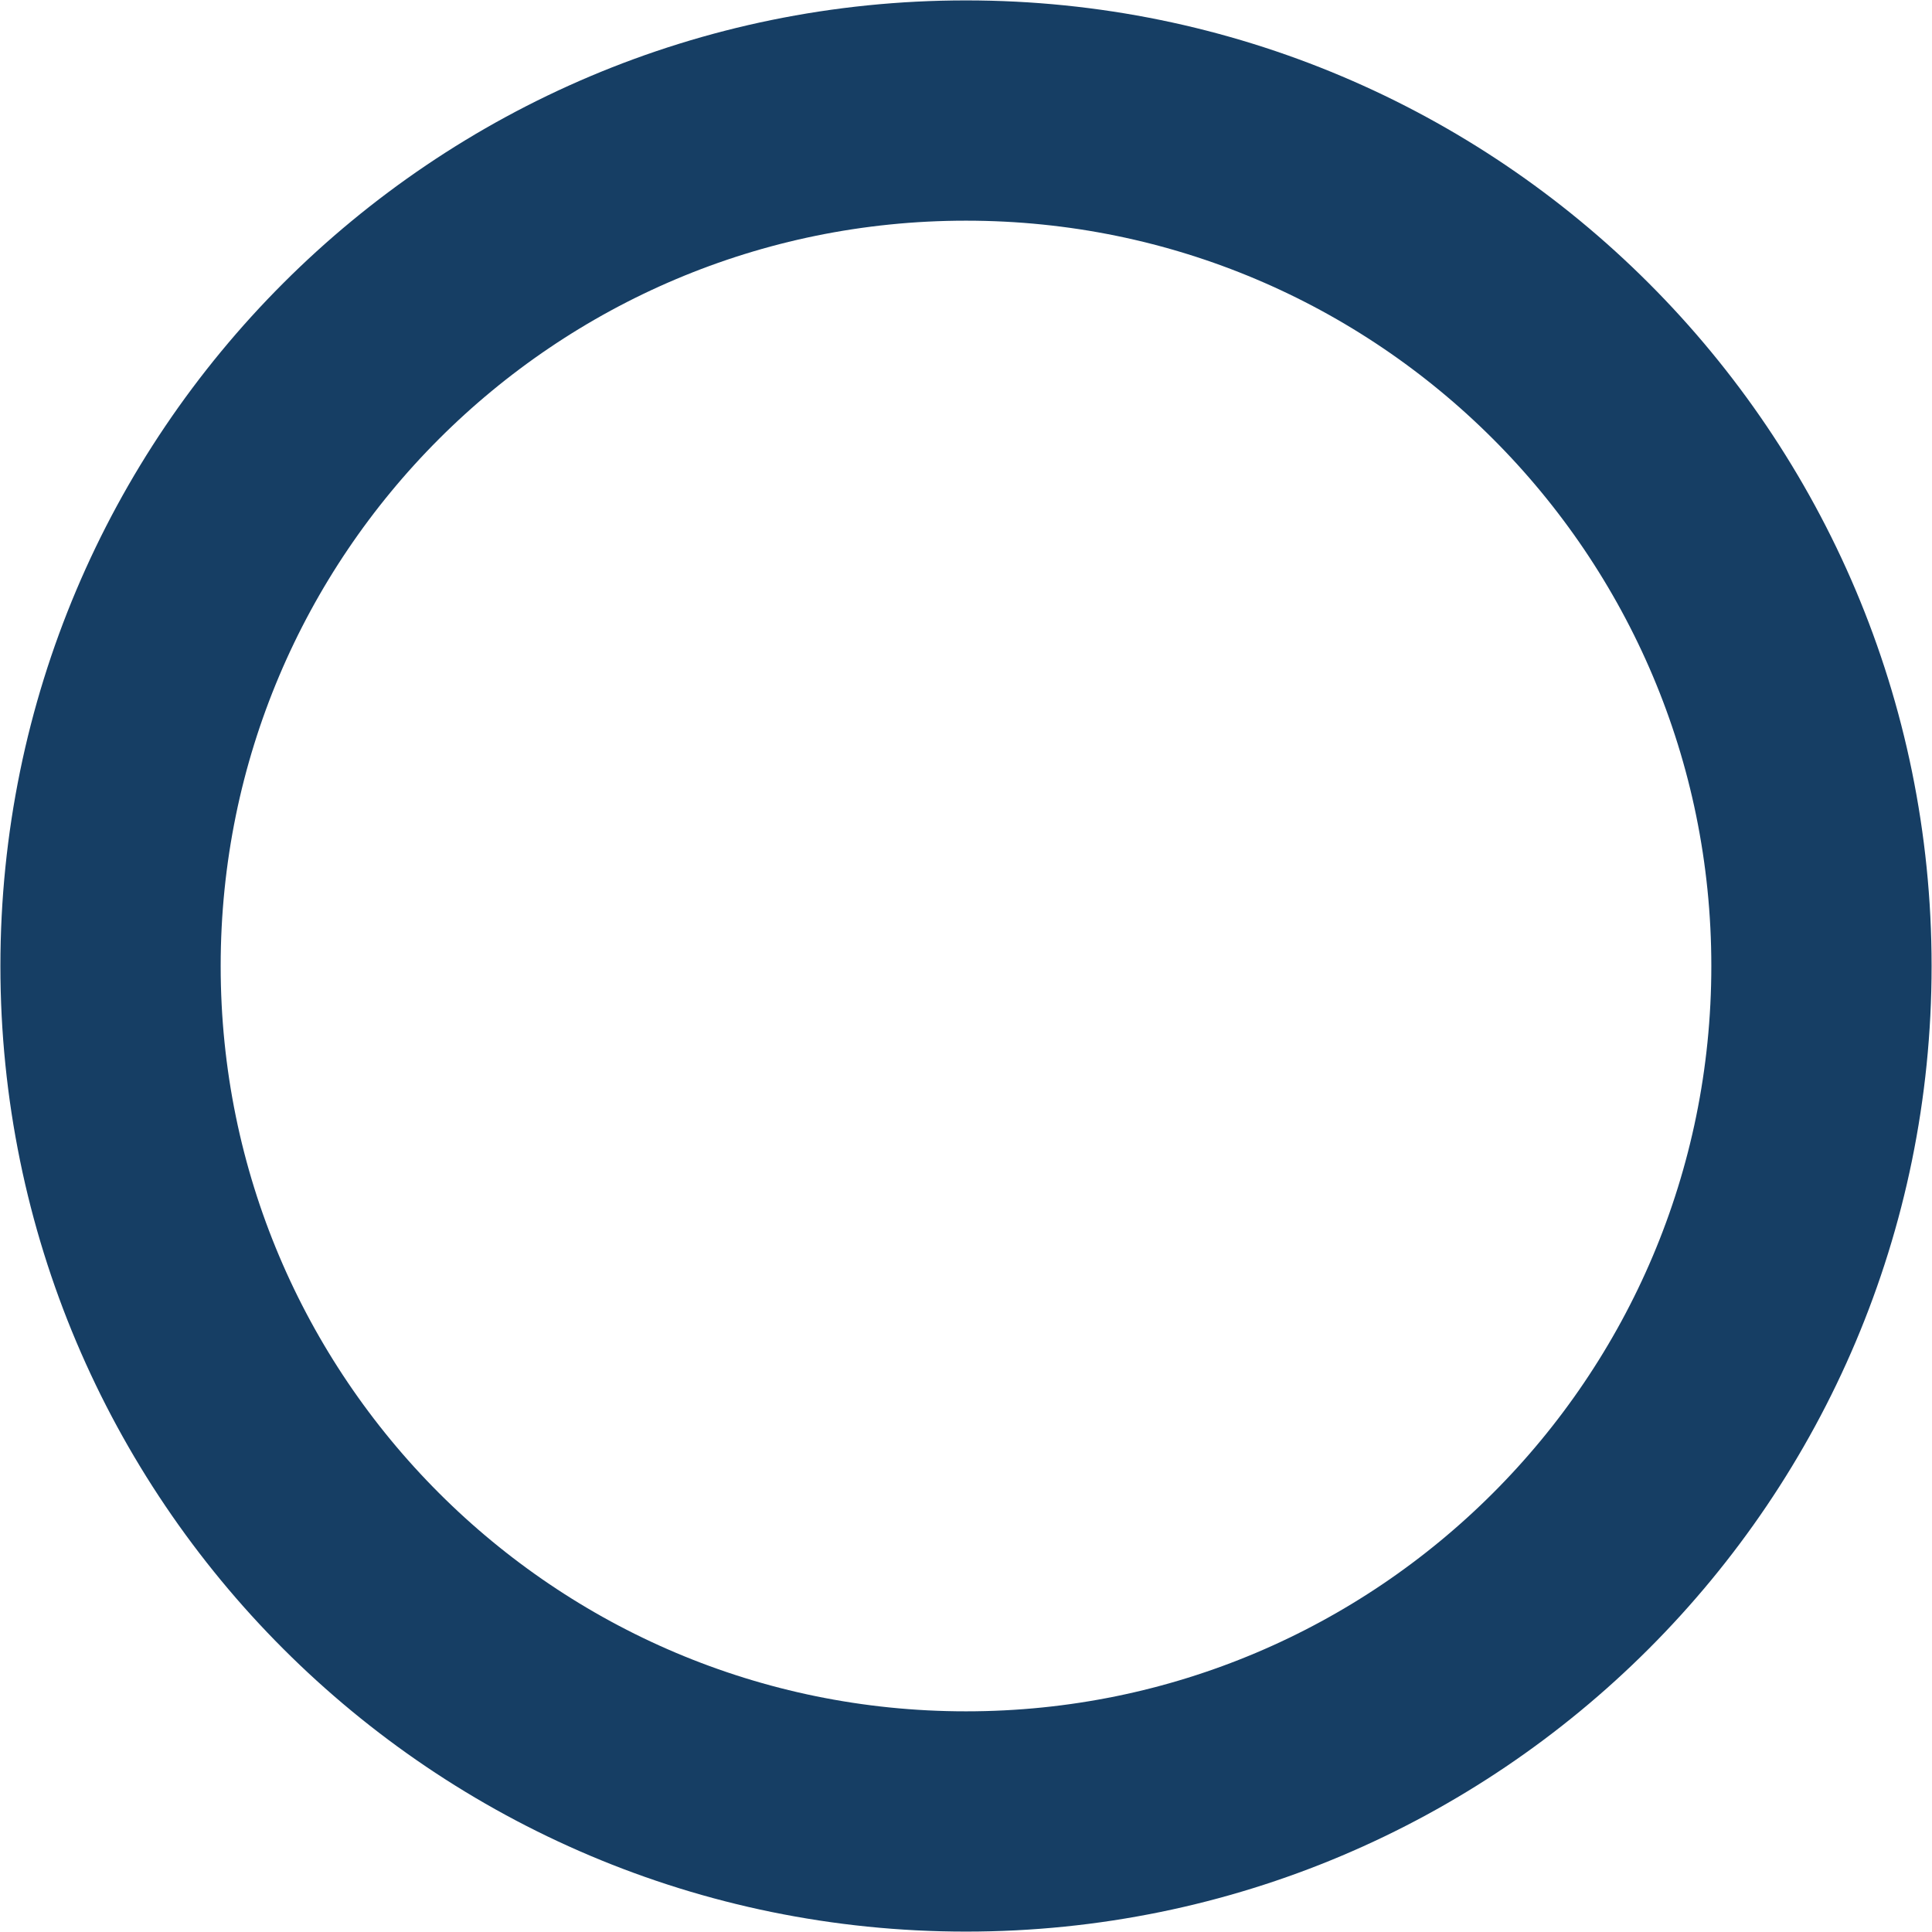<svg width="402" height="402" xmlns="http://www.w3.org/2000/svg" xmlns:xlink="http://www.w3.org/1999/xlink" xml:space="preserve" overflow="hidden"><g transform="translate(-1040 -703)"><path d="M1063 904C1063 805.693 1142.69 726 1241 726 1339.31 726 1419 805.693 1419 904 1419 1002.31 1339.31 1082 1241 1082 1142.69 1082 1063 1002.31 1063 904Z" stroke="#163E64" stroke-width="45.833" stroke-miterlimit="8" fill="none" fill-rule="evenodd"/></g></svg>
